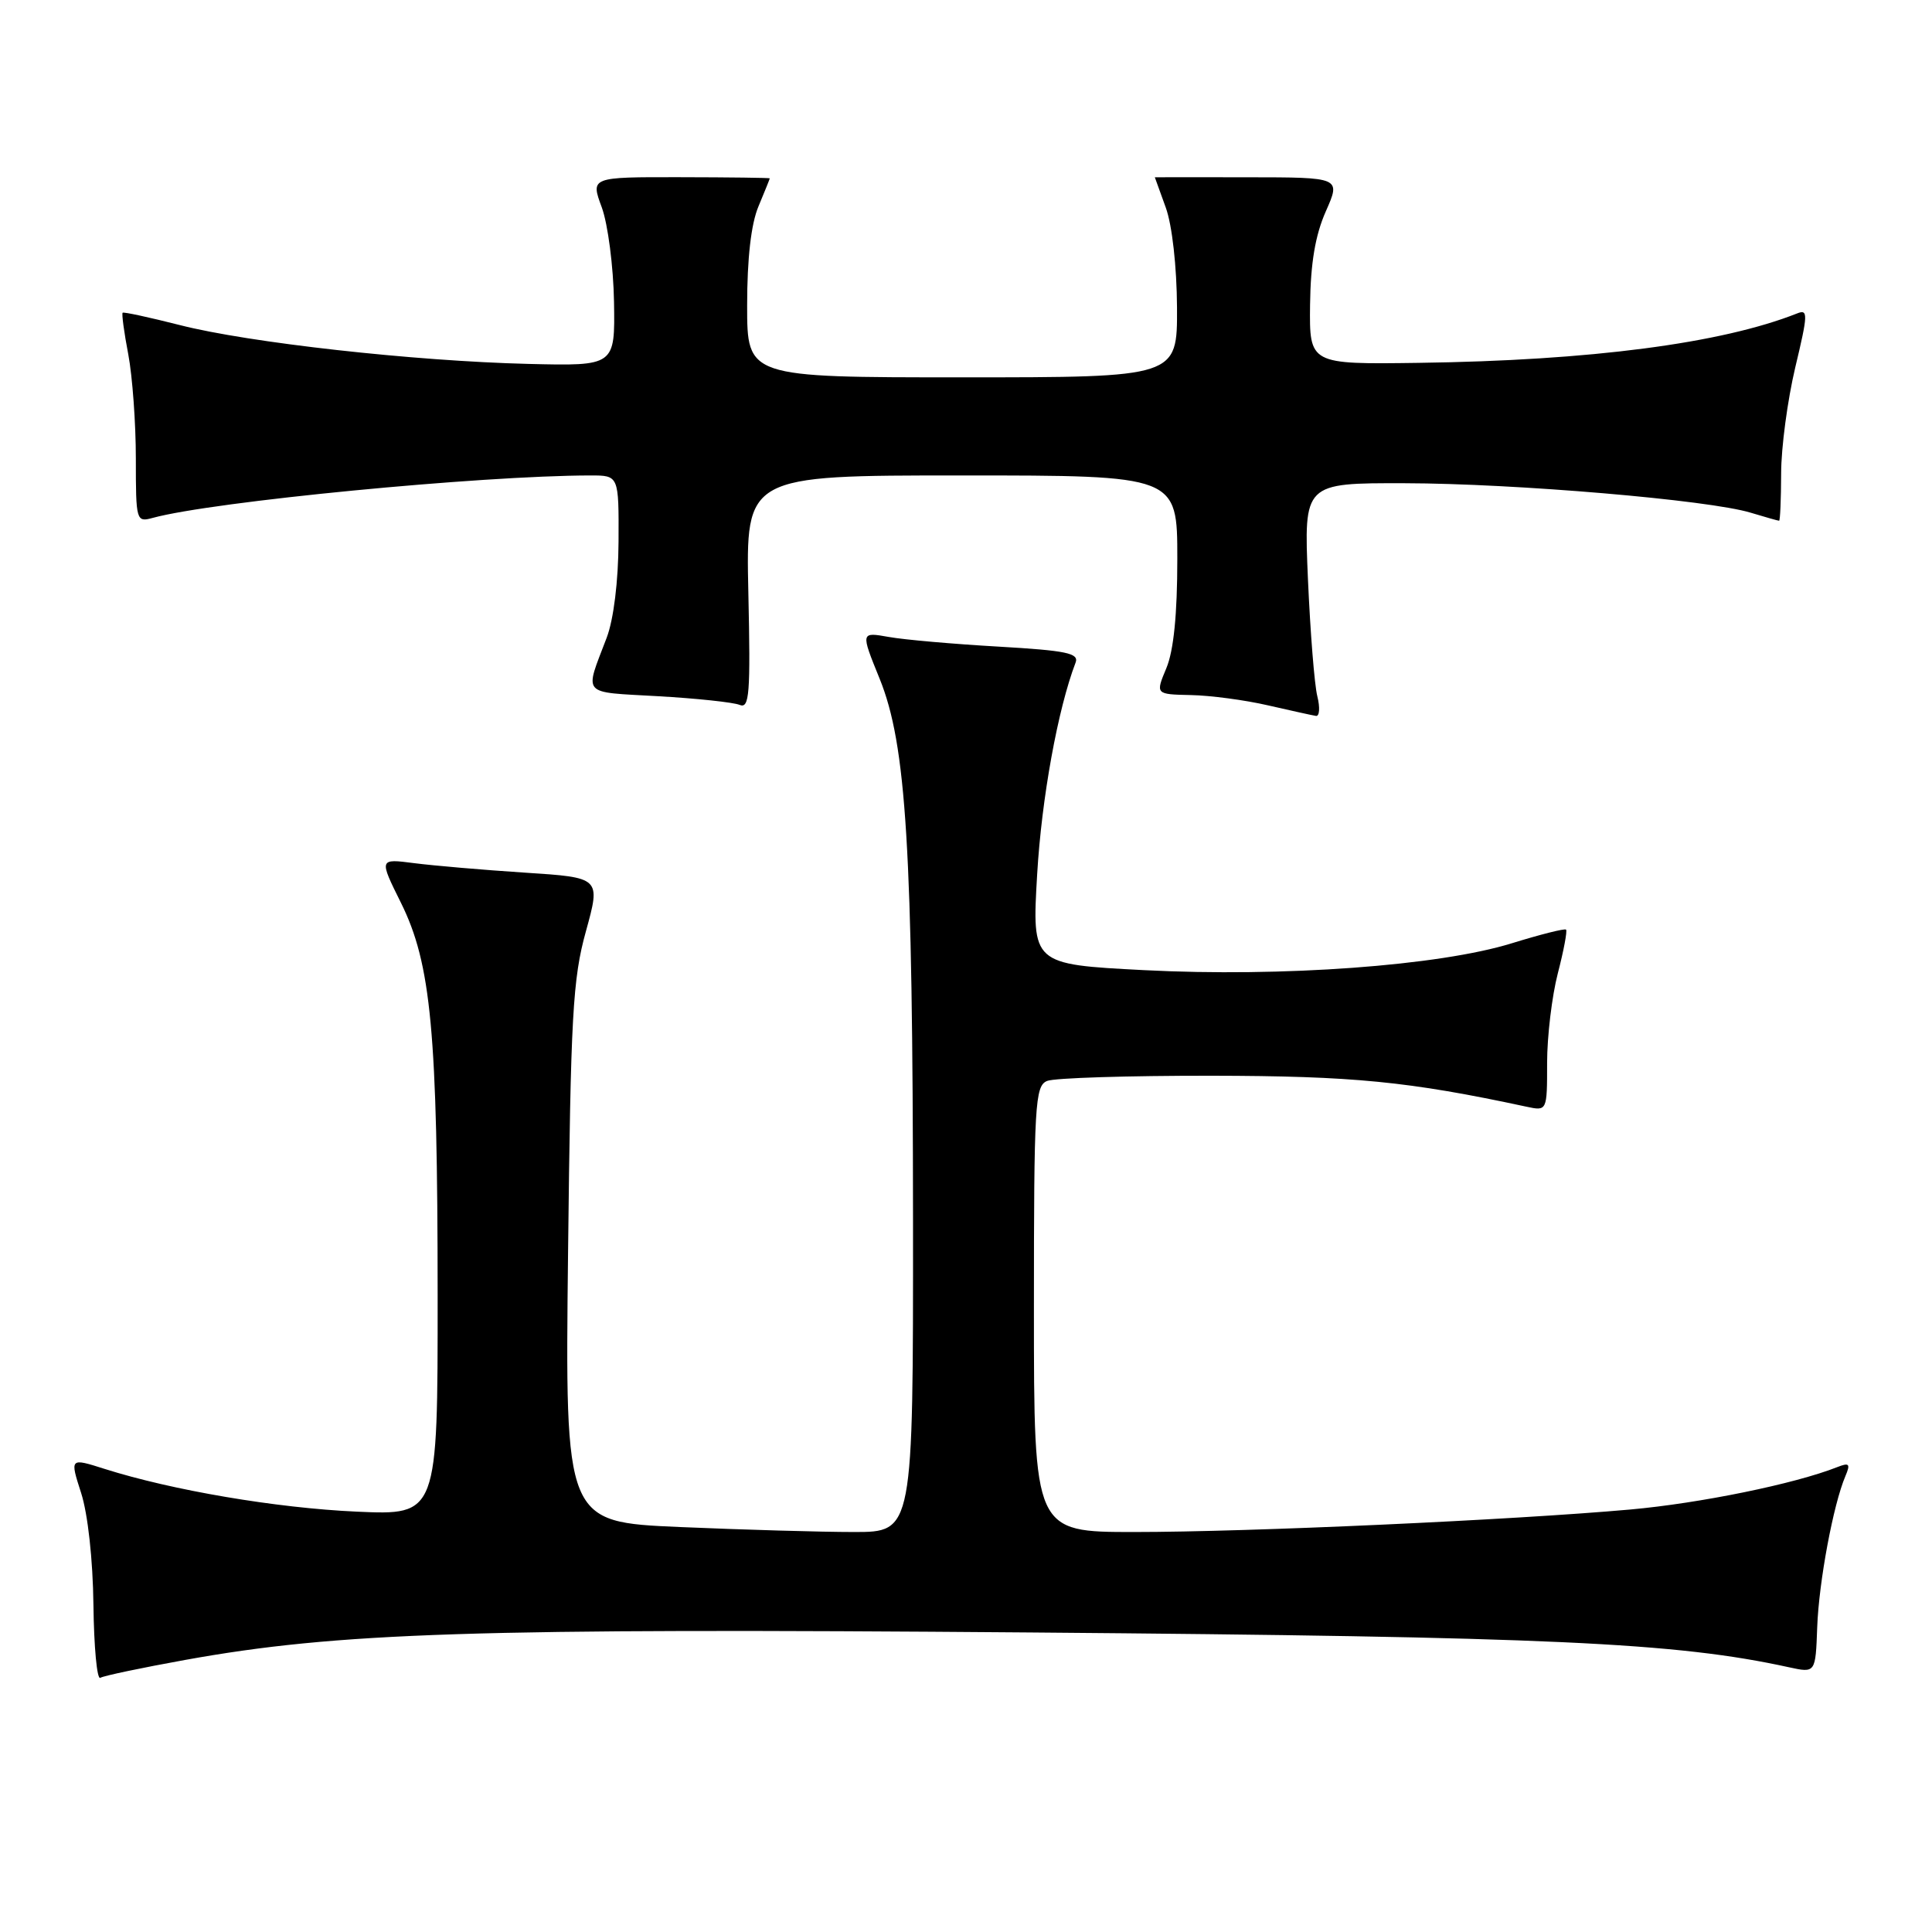 <?xml version="1.0" encoding="UTF-8" standalone="no"?>
<!DOCTYPE svg PUBLIC "-//W3C//DTD SVG 1.1//EN" "http://www.w3.org/Graphics/SVG/1.1/DTD/svg11.dtd" >
<svg xmlns="http://www.w3.org/2000/svg" xmlns:xlink="http://www.w3.org/1999/xlink" version="1.1" viewBox="0 0 256 256">
 <g >
 <path fill="currentColor"
d=" M 24.53 219.95 C 44.76 216.30 62.79 215.72 136.50 216.31 C 205.30 216.87 222.08 217.64 237.04 220.92 C 240.57 221.69 240.57 221.69 240.79 215.60 C 241.01 209.60 242.92 199.35 244.53 195.58 C 245.22 193.96 245.04 193.77 243.42 194.41 C 237.82 196.62 225.28 199.19 216.00 200.02 C 200.44 201.41 165.47 203.00 150.30 203.00 C 137.00 203.00 137.00 203.00 137.00 173.47 C 137.00 146.28 137.14 143.88 138.75 143.23 C 139.71 142.83 149.50 142.53 160.50 142.54 C 179.28 142.57 186.66 143.29 202.25 146.64 C 205.00 147.23 205.00 147.23 205.00 140.83 C 205.00 137.32 205.64 131.98 206.42 128.97 C 207.20 125.96 207.69 123.36 207.51 123.18 C 207.34 123.00 204.11 123.82 200.35 124.98 C 190.73 127.97 169.92 129.49 151.61 128.55 C 136.73 127.78 136.73 127.78 137.43 115.84 C 138.02 105.77 140.17 93.94 142.52 87.80 C 143.00 86.55 141.30 86.20 132.30 85.68 C 126.36 85.34 119.82 84.77 117.77 84.40 C 114.04 83.74 114.04 83.74 116.55 89.92 C 120.10 98.66 120.95 112.49 120.98 161.75 C 121.00 203.00 121.00 203.00 113.16 203.00 C 108.85 203.00 98.47 202.70 90.09 202.34 C 74.87 201.68 74.87 201.68 75.27 166.09 C 75.62 134.55 75.89 129.69 77.64 123.39 C 79.60 116.28 79.60 116.28 69.55 115.63 C 64.02 115.27 57.41 114.70 54.86 114.37 C 50.22 113.77 50.22 113.77 53.13 119.63 C 57.14 127.73 57.98 136.74 57.99 171.64 C 58.00 200.78 58.00 200.78 47.25 200.30 C 36.60 199.82 22.79 197.47 13.87 194.64 C 9.25 193.17 9.25 193.17 10.75 197.83 C 11.64 200.59 12.31 206.67 12.38 212.65 C 12.45 218.24 12.85 222.59 13.29 222.32 C 13.72 222.05 18.78 220.99 24.53 219.95 Z  M 174.55 92.25 C 174.17 90.74 173.62 83.76 173.31 76.75 C 172.76 64.00 172.76 64.00 186.13 64.03 C 200.77 64.06 226.47 66.25 231.99 67.94 C 233.91 68.52 235.60 69.00 235.74 69.00 C 235.88 69.00 236.00 66.19 236.01 62.75 C 236.01 59.31 236.86 52.99 237.88 48.69 C 239.57 41.63 239.60 40.94 238.13 41.53 C 228.11 45.50 210.77 47.77 188.00 48.08 C 173.50 48.28 173.50 48.28 173.59 40.39 C 173.66 34.85 174.28 31.16 175.68 28.00 C 177.67 23.50 177.67 23.50 165.33 23.49 C 158.55 23.48 153.01 23.48 153.02 23.49 C 153.02 23.50 153.68 25.30 154.47 27.50 C 155.32 29.85 155.93 35.32 155.96 40.75 C 156.00 50.00 156.00 50.00 127.50 50.00 C 99.00 50.00 99.00 50.00 99.00 40.47 C 99.00 34.26 99.52 29.68 100.50 27.35 C 101.33 25.37 102.00 23.70 102.00 23.63 C 102.00 23.56 96.66 23.49 90.13 23.48 C 78.25 23.46 78.25 23.46 79.74 27.48 C 80.55 29.70 81.28 35.31 81.36 40.00 C 81.50 48.50 81.50 48.50 70.00 48.22 C 54.88 47.85 32.95 45.41 23.81 43.07 C 19.79 42.05 16.39 41.31 16.25 41.44 C 16.11 41.57 16.44 44.06 17.00 46.97 C 17.55 49.89 18.00 56.09 18.00 60.75 C 18.00 69.06 18.05 69.22 20.25 68.62 C 28.24 66.45 63.64 63.02 78.25 63.00 C 82.00 63.00 82.00 63.00 81.96 71.75 C 81.93 77.06 81.31 82.07 80.39 84.50 C 77.43 92.29 76.88 91.66 87.17 92.25 C 92.30 92.54 97.17 93.06 98.00 93.40 C 99.30 93.94 99.46 92.00 99.16 78.51 C 98.82 63.00 98.82 63.00 127.41 63.00 C 156.00 63.00 156.00 63.00 156.00 74.03 C 156.00 81.40 155.52 86.21 154.55 88.53 C 153.10 92.00 153.10 92.00 157.80 92.10 C 160.39 92.15 164.97 92.76 168.00 93.46 C 171.03 94.15 173.89 94.79 174.37 94.86 C 174.84 94.94 174.93 93.76 174.55 92.25 Z "/>
</g>
</svg>
